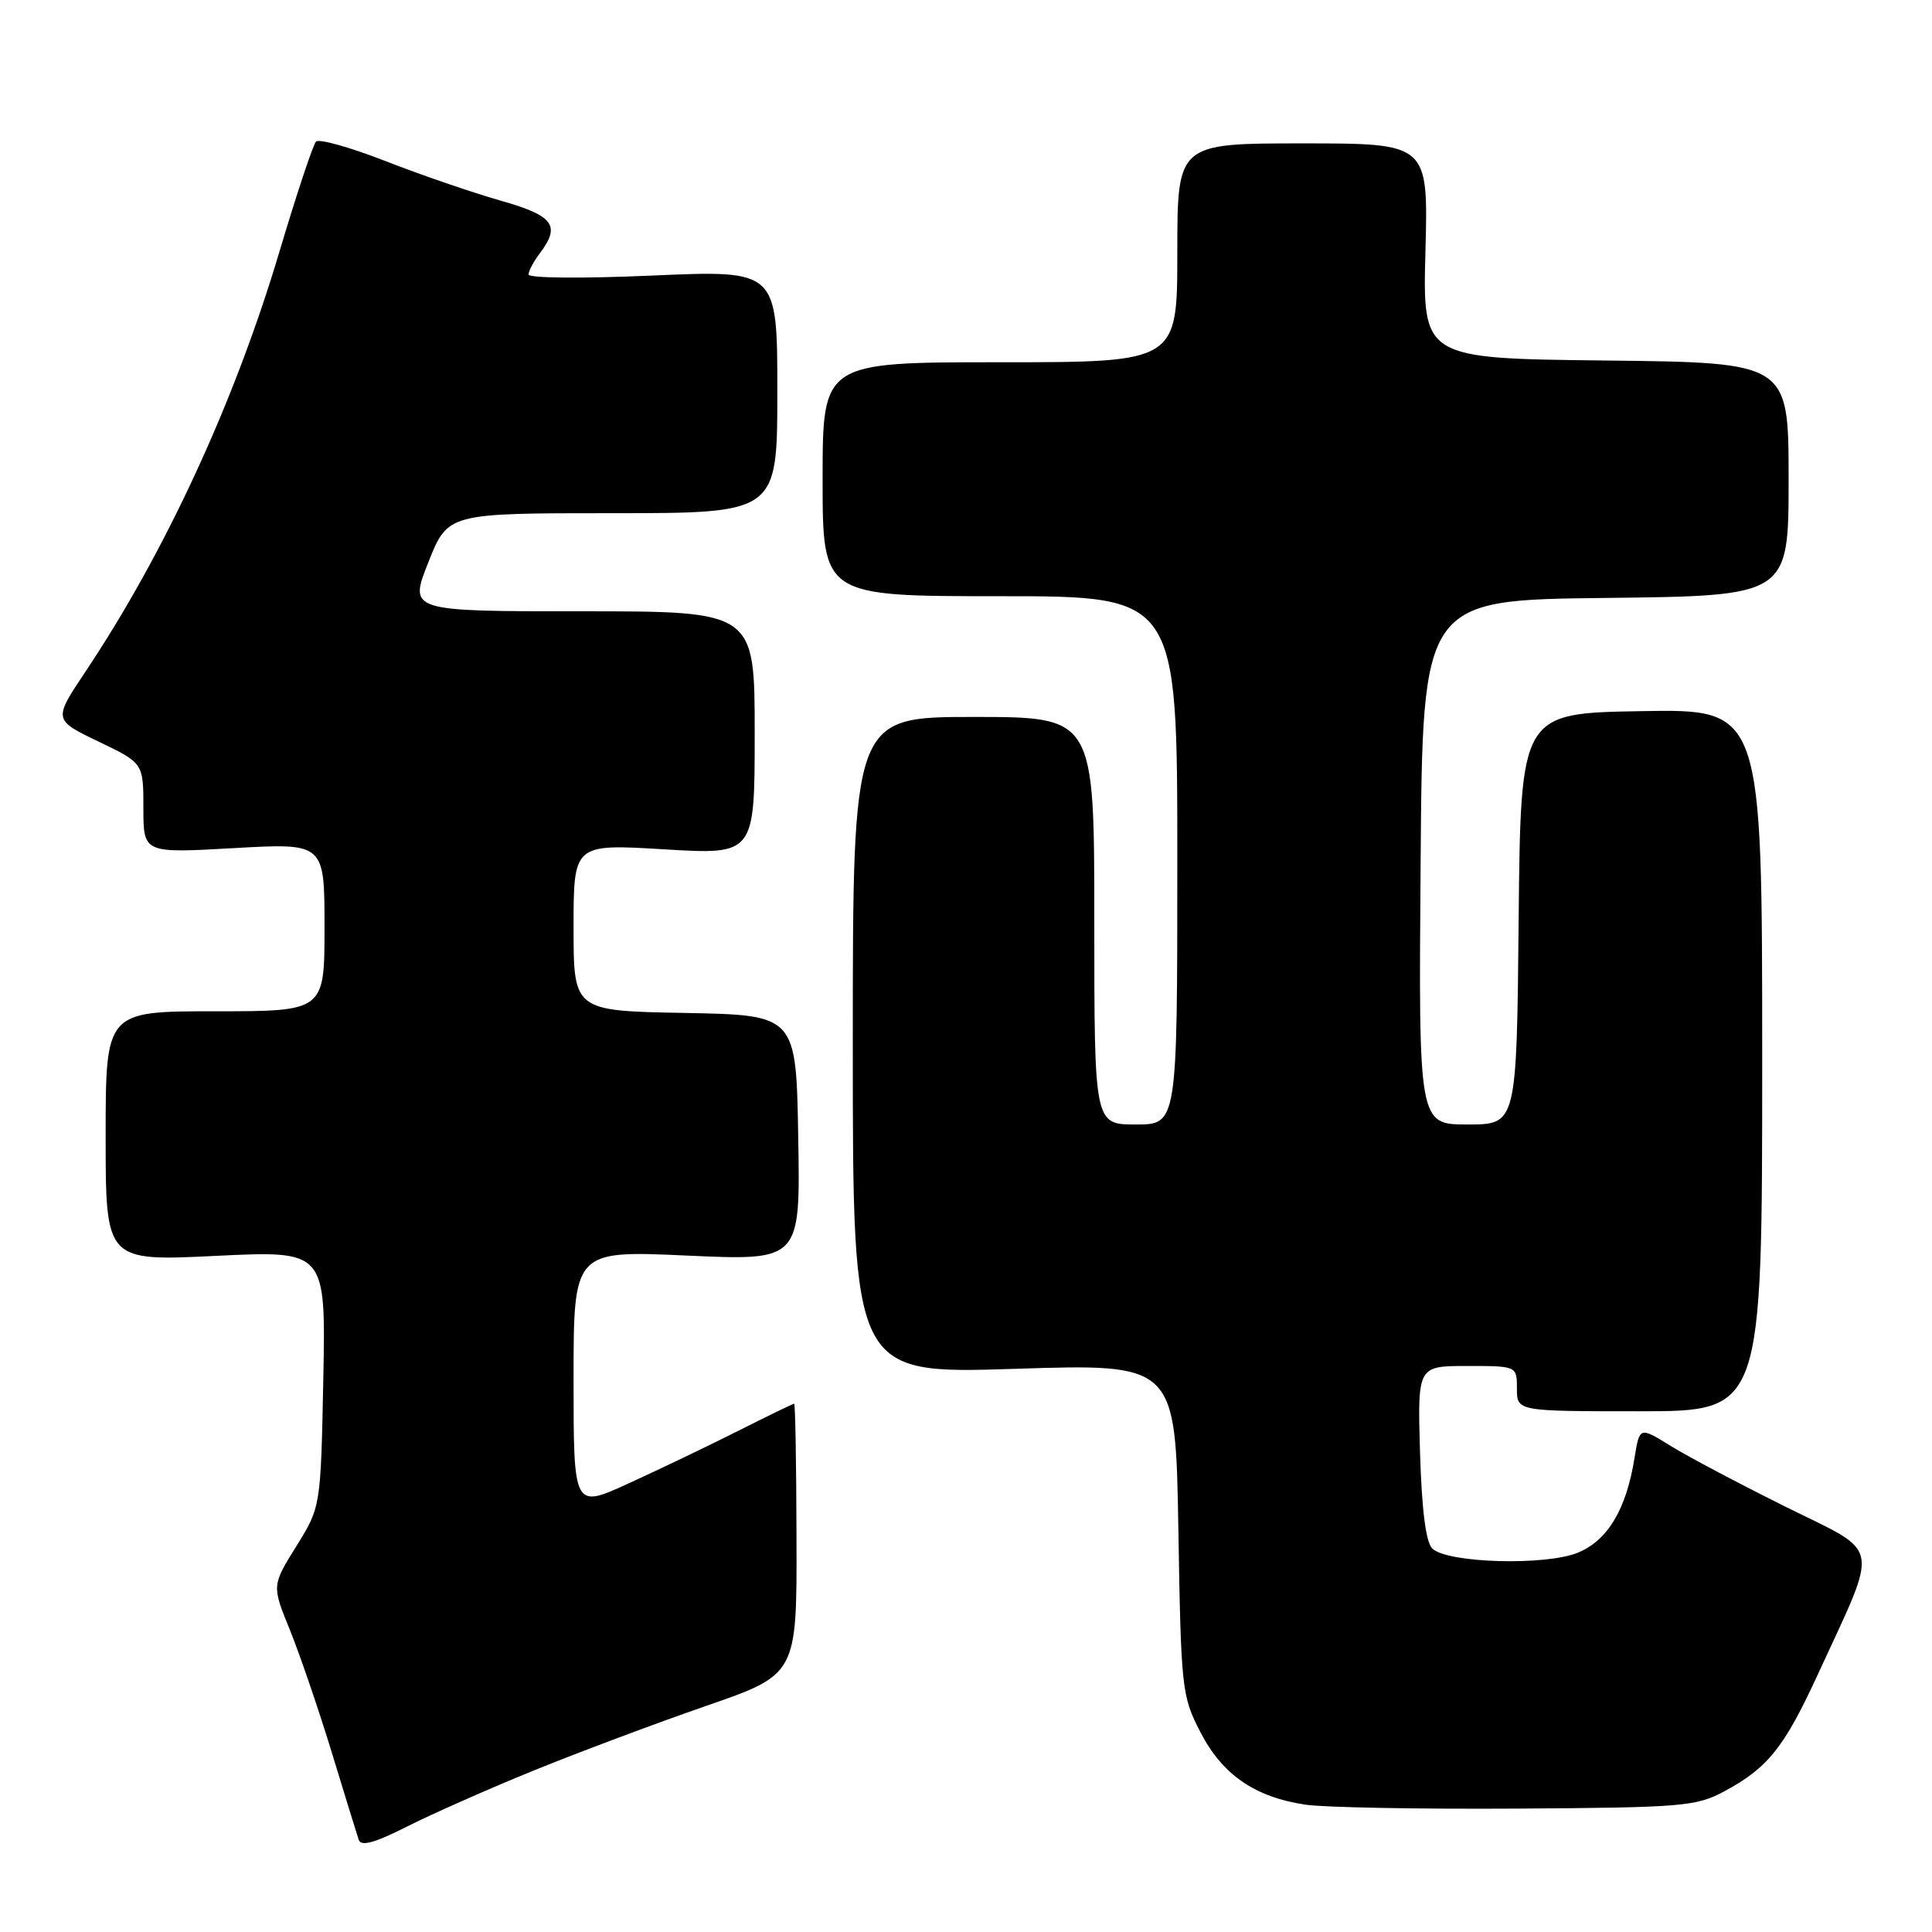 <?xml version="1.0" encoding="UTF-8" standalone="no"?>
<!DOCTYPE svg PUBLIC "-//W3C//DTD SVG 1.1//EN" "http://www.w3.org/Graphics/SVG/1.1/DTD/svg11.dtd" >
<svg xmlns="http://www.w3.org/2000/svg" xmlns:xlink="http://www.w3.org/1999/xlink" version="1.1" viewBox="0 0 256 256">
 <g >
 <path fill="currentColor"
d=" M 70.80 234.57 C 76.69 232.18 86.92 228.34 93.54 226.05 C 105.59 221.88 105.59 221.88 105.54 203.94 C 105.52 194.07 105.38 186.00 105.23 186.00 C 105.07 186.00 101.70 187.64 97.73 189.64 C 93.75 191.64 87.24 194.76 83.25 196.58 C 76.00 199.89 76.00 199.89 76.00 182.79 C 76.00 165.69 76.00 165.69 91.02 166.37 C 106.05 167.05 106.05 167.05 105.77 150.77 C 105.50 134.50 105.50 134.50 90.75 134.22 C 76.00 133.95 76.00 133.95 76.00 122.89 C 76.00 111.82 76.00 111.82 88.00 112.54 C 100.00 113.26 100.00 113.26 100.00 97.13 C 100.00 81.00 100.00 81.00 77.09 81.00 C 54.18 81.00 54.18 81.00 56.76 74.50 C 59.34 68.00 59.34 68.00 81.17 68.00 C 103.00 68.00 103.00 68.00 103.00 51.89 C 103.00 35.79 103.00 35.79 86.50 36.51 C 77.23 36.92 70.01 36.86 70.03 36.37 C 70.05 35.89 70.72 34.63 71.53 33.56 C 74.33 29.85 73.37 28.58 66.25 26.56 C 62.54 25.50 55.69 23.15 51.04 21.33 C 46.38 19.51 42.26 18.36 41.87 18.76 C 41.48 19.17 39.29 25.75 37.01 33.40 C 31.11 53.21 21.90 73.16 11.36 88.94 C 7.06 95.38 7.06 95.38 13.03 98.25 C 19.00 101.11 19.00 101.11 19.00 107.08 C 19.00 113.06 19.00 113.06 31.00 112.38 C 43.00 111.70 43.00 111.70 43.00 122.85 C 43.00 134.00 43.00 134.00 28.50 134.00 C 14.00 134.00 14.00 134.00 14.00 150.56 C 14.00 167.12 14.00 167.12 28.59 166.41 C 43.17 165.70 43.17 165.70 42.84 182.69 C 42.50 199.68 42.50 199.68 39.26 204.89 C 36.02 210.10 36.02 210.10 38.41 215.97 C 39.72 219.20 42.21 226.49 43.95 232.17 C 45.68 237.85 47.29 243.07 47.53 243.78 C 47.84 244.70 49.64 244.20 54.03 241.98 C 57.37 240.30 64.92 236.96 70.80 234.57 Z  M 228.50 237.35 C 234.24 234.26 236.41 231.55 240.82 221.98 C 249.07 204.05 249.43 206.02 236.69 199.70 C 230.54 196.64 223.64 193.00 221.37 191.59 C 217.25 189.04 217.25 189.04 216.58 193.20 C 215.50 199.96 213.05 204.08 209.12 205.72 C 204.87 207.50 191.74 207.13 189.78 205.18 C 188.93 204.34 188.39 200.04 188.16 192.45 C 187.83 181.00 187.83 181.00 194.41 181.00 C 201.00 181.00 201.00 181.00 201.00 184.00 C 201.00 187.00 201.00 187.00 217.25 187.00 C 233.50 187.00 233.50 187.00 233.50 140.48 C 233.50 93.95 233.50 93.95 217.50 94.23 C 201.50 94.50 201.50 94.50 201.23 121.75 C 200.97 149.00 200.97 149.00 194.47 149.00 C 187.97 149.00 187.97 149.00 188.24 114.25 C 188.50 79.50 188.50 79.50 212.75 79.23 C 237.00 78.96 237.00 78.96 237.00 63.50 C 237.00 48.04 237.00 48.04 212.75 47.77 C 188.50 47.50 188.50 47.50 188.88 33.25 C 189.25 19.00 189.25 19.00 172.63 19.00 C 156.00 19.00 156.00 19.00 156.00 33.50 C 156.00 48.00 156.00 48.00 132.50 48.00 C 109.00 48.00 109.00 48.00 109.00 63.50 C 109.00 79.00 109.00 79.00 132.50 79.00 C 156.00 79.00 156.00 79.00 156.00 114.00 C 156.00 149.00 156.00 149.00 150.50 149.00 C 145.00 149.00 145.00 149.00 145.00 122.00 C 145.00 95.00 145.00 95.00 129.00 95.00 C 113.00 95.00 113.00 95.00 113.00 138.53 C 113.00 182.06 113.00 182.06 134.39 181.38 C 155.77 180.69 155.77 180.69 156.14 202.63 C 156.49 223.80 156.59 224.74 159.05 229.50 C 161.96 235.16 166.27 238.13 172.99 239.13 C 175.47 239.50 188.07 239.73 201.00 239.65 C 222.99 239.51 224.76 239.36 228.50 237.35 Z "/>
</g>
</svg>